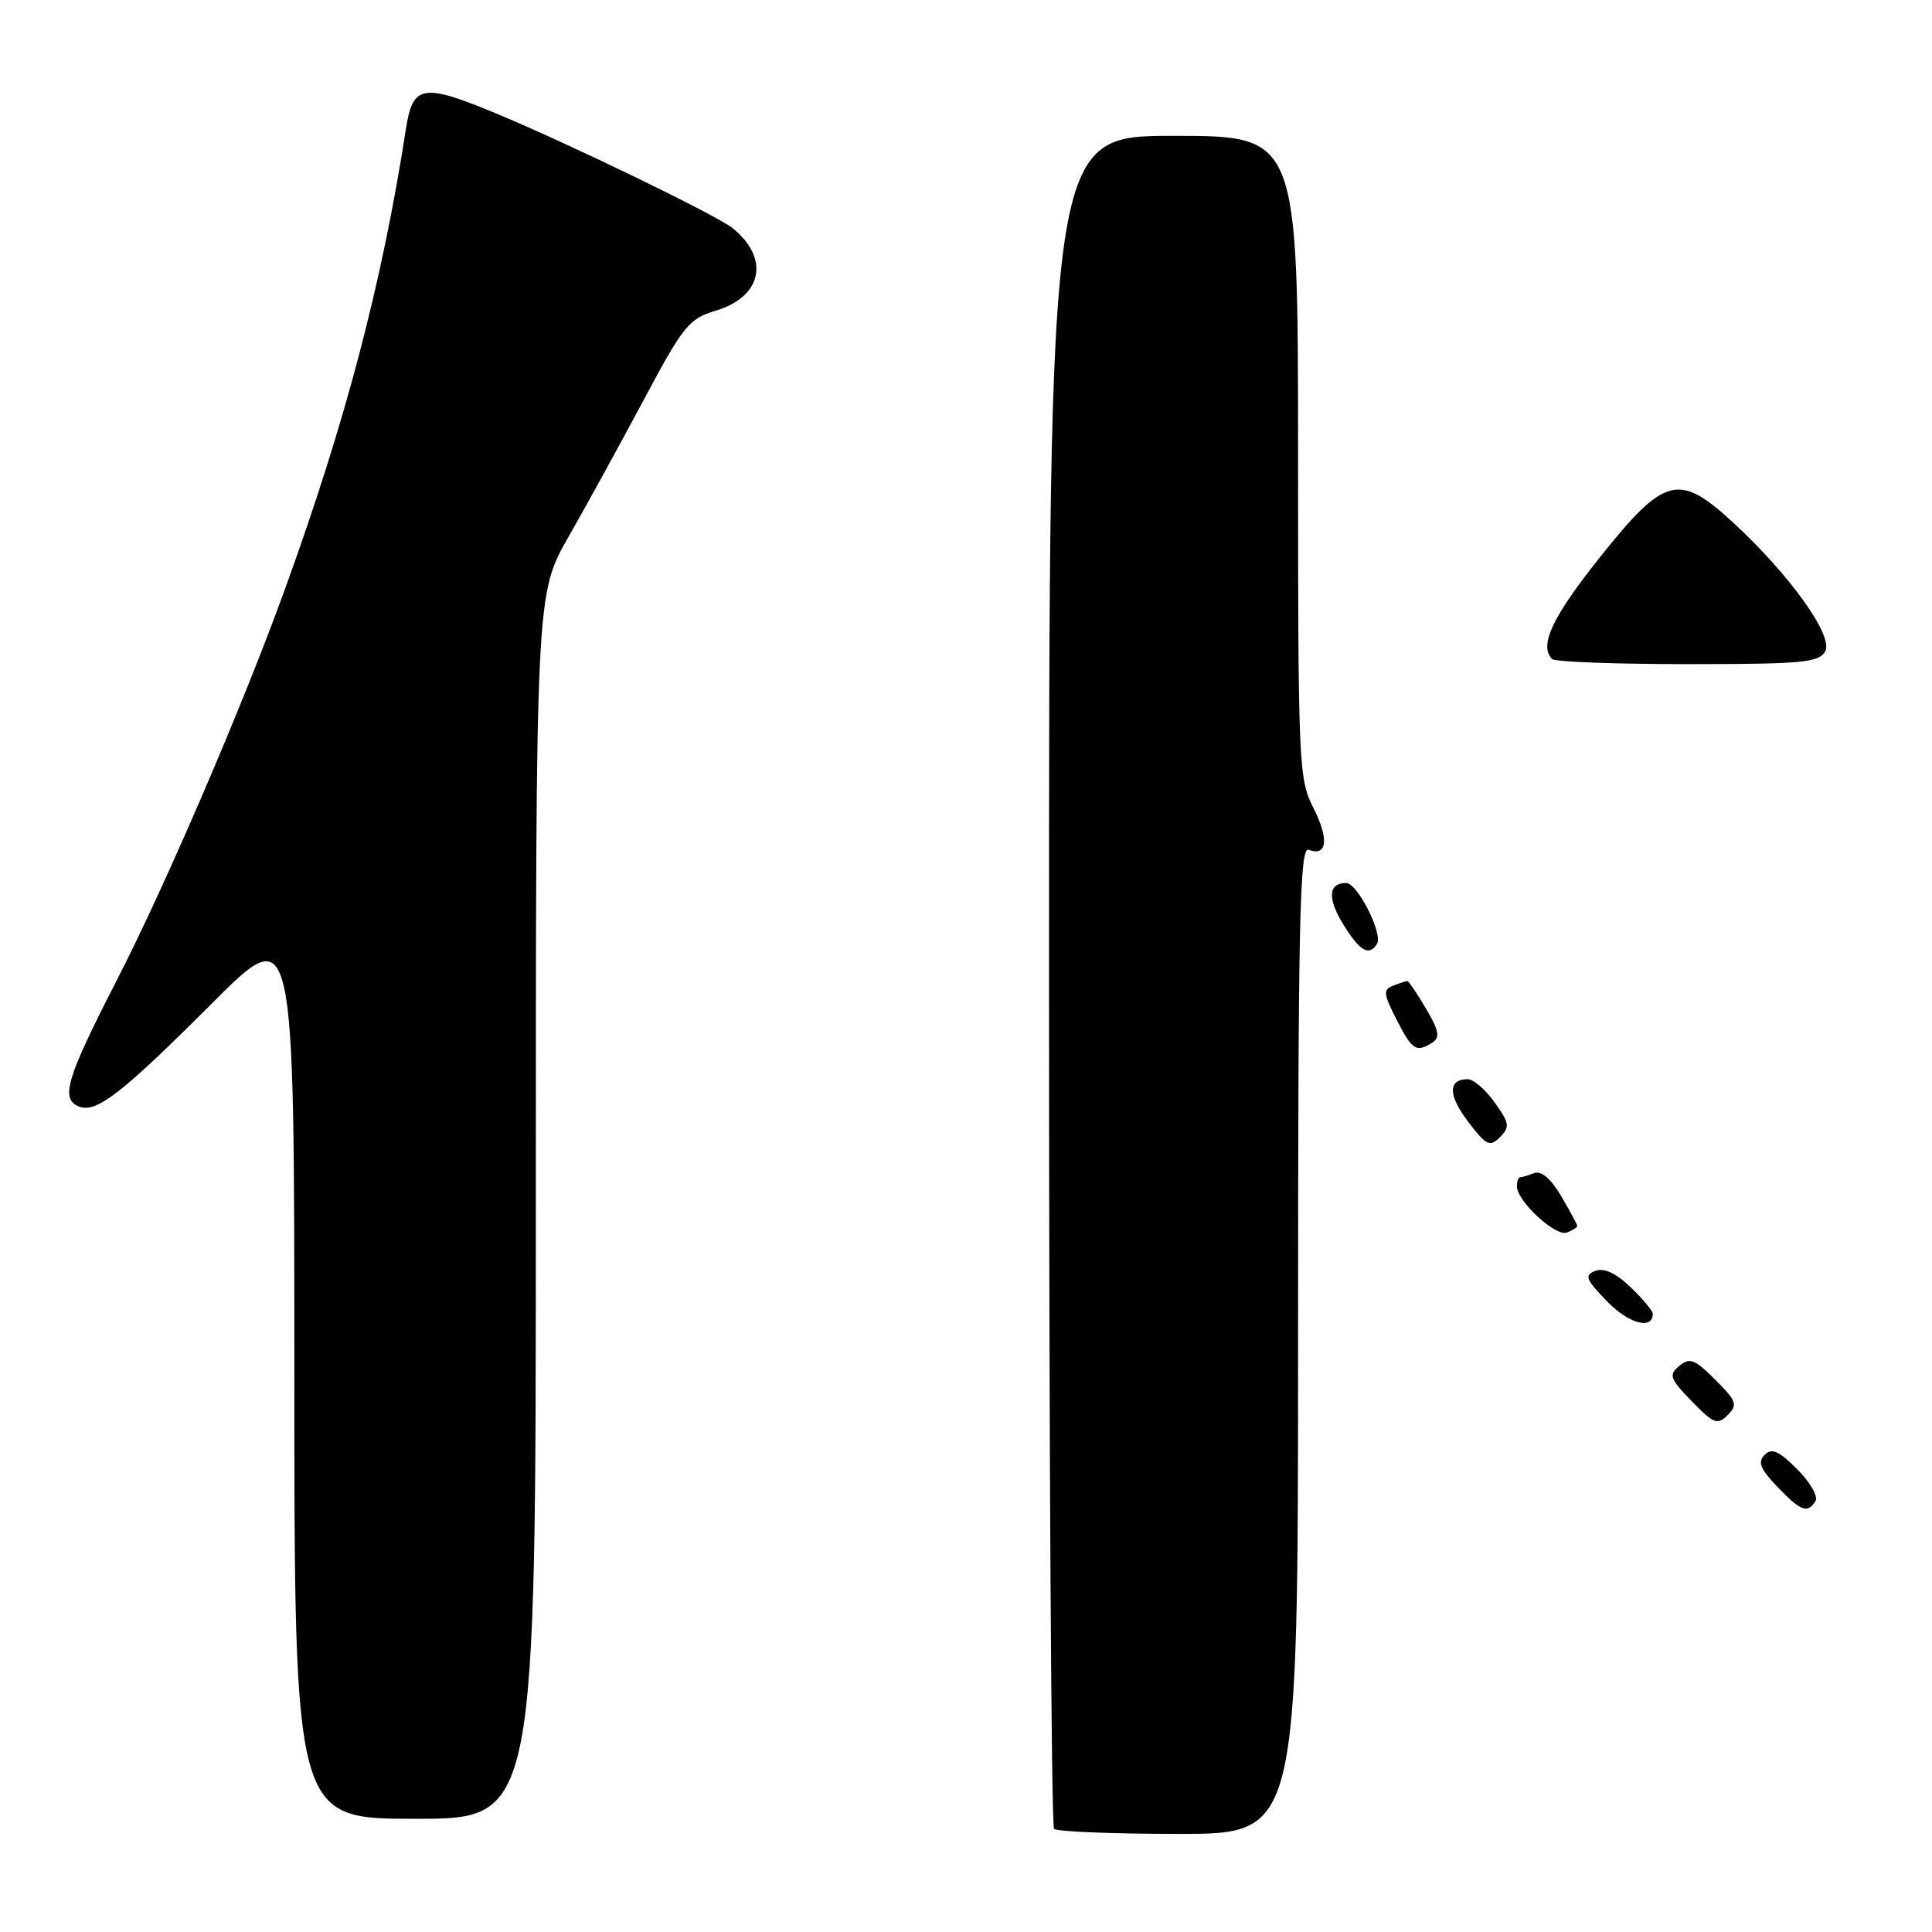 <?xml version="1.0" encoding="UTF-8" standalone="no"?>
<!DOCTYPE svg PUBLIC "-//W3C//DTD SVG 1.1//EN" "http://www.w3.org/Graphics/SVG/1.1/DTD/svg11.dtd" >
<svg xmlns="http://www.w3.org/2000/svg" xmlns:xlink="http://www.w3.org/1999/xlink" version="1.1" viewBox="0 0 256 256">
 <g >
 <path fill="currentColor"
d=" M 172.00 177.53 C 172.00 121.85 172.21 112.14 173.40 112.60 C 175.86 113.54 176.13 111.18 174.04 107.07 C 172.08 103.24 172.00 101.37 172.00 60.54 C 172.00 18.00 172.00 18.00 155.50 18.00 C 139.00 18.00 139.00 18.00 139.00 129.83 C 139.00 191.34 139.30 241.97 139.67 242.33 C 140.03 242.70 147.46 243.00 156.17 243.00 C 172.00 243.00 172.00 243.00 172.00 177.53 Z  M 71.00 159.85 C 71.00 78.70 71.00 78.70 75.35 71.10 C 77.74 66.92 82.23 58.73 85.34 52.91 C 90.53 43.17 91.29 42.23 94.83 41.17 C 101.01 39.32 102.05 34.25 97.07 30.23 C 95.00 28.55 75.52 19.10 65.78 15.05 C 56.04 11.00 54.70 11.22 53.80 17.01 C 50.62 37.53 45.82 55.80 37.78 78.00 C 32.16 93.54 21.92 117.34 15.42 130.00 C 8.76 142.97 7.96 145.66 10.51 146.64 C 12.78 147.51 16.20 144.85 28.13 132.91 C 39.00 122.04 39.00 122.04 39.00 181.52 C 39.00 241.00 39.00 241.00 55.00 241.00 C 71.00 241.00 71.00 241.00 71.00 159.85 Z  M 240.57 198.89 C 240.94 198.29 239.85 196.39 238.14 194.68 C 235.71 192.25 234.77 191.83 233.82 192.78 C 232.88 193.72 233.24 194.64 235.49 196.99 C 238.62 200.26 239.52 200.59 240.57 198.89 Z  M 227.28 182.82 C 224.56 180.10 223.89 179.84 222.52 180.99 C 221.08 182.18 221.25 182.66 224.16 185.67 C 227.07 188.66 227.57 188.86 228.93 187.50 C 230.28 186.14 230.11 185.65 227.28 182.82 Z  M 219.00 174.08 C 219.00 173.69 217.68 172.11 216.06 170.56 C 214.10 168.68 212.54 167.96 211.39 168.40 C 209.90 168.98 210.11 169.52 212.96 172.45 C 215.81 175.40 219.00 176.26 219.00 174.08 Z  M 209.00 162.45 C 209.00 162.27 208.04 160.49 206.87 158.50 C 205.49 156.17 204.22 155.09 203.29 155.44 C 202.49 155.75 201.65 156.00 201.42 156.00 C 201.19 156.00 201.00 156.54 201.00 157.20 C 201.00 159.15 206.12 163.89 207.61 163.32 C 208.38 163.03 209.00 162.63 209.00 162.45 Z  M 198.06 146.09 C 196.85 144.39 195.25 143.00 194.49 143.00 C 191.84 143.00 191.86 145.12 194.54 148.64 C 196.95 151.80 197.41 152.02 198.75 150.68 C 200.09 149.34 200.02 148.83 198.06 146.09 Z  M 189.81 138.14 C 190.84 137.48 190.67 136.55 188.96 133.66 C 187.77 131.64 186.66 130.00 186.48 130.00 C 186.31 130.00 185.46 130.27 184.61 130.60 C 183.24 131.12 183.30 131.66 185.05 135.10 C 187.13 139.17 187.65 139.51 189.81 138.14 Z  M 182.46 125.07 C 183.28 123.74 179.87 117.00 178.37 117.00 C 176.00 117.00 175.86 119.04 178.01 122.52 C 180.19 126.05 181.42 126.75 182.46 125.07 Z  M 241.85 86.30 C 242.98 84.29 237.17 76.18 229.66 69.25 C 222.45 62.61 220.59 63.08 212.07 73.75 C 205.68 81.75 203.89 85.56 205.67 87.33 C 206.03 87.70 214.11 88.00 223.62 88.00 C 238.85 88.00 241.01 87.80 241.85 86.30 Z "/>
</g>
</svg>